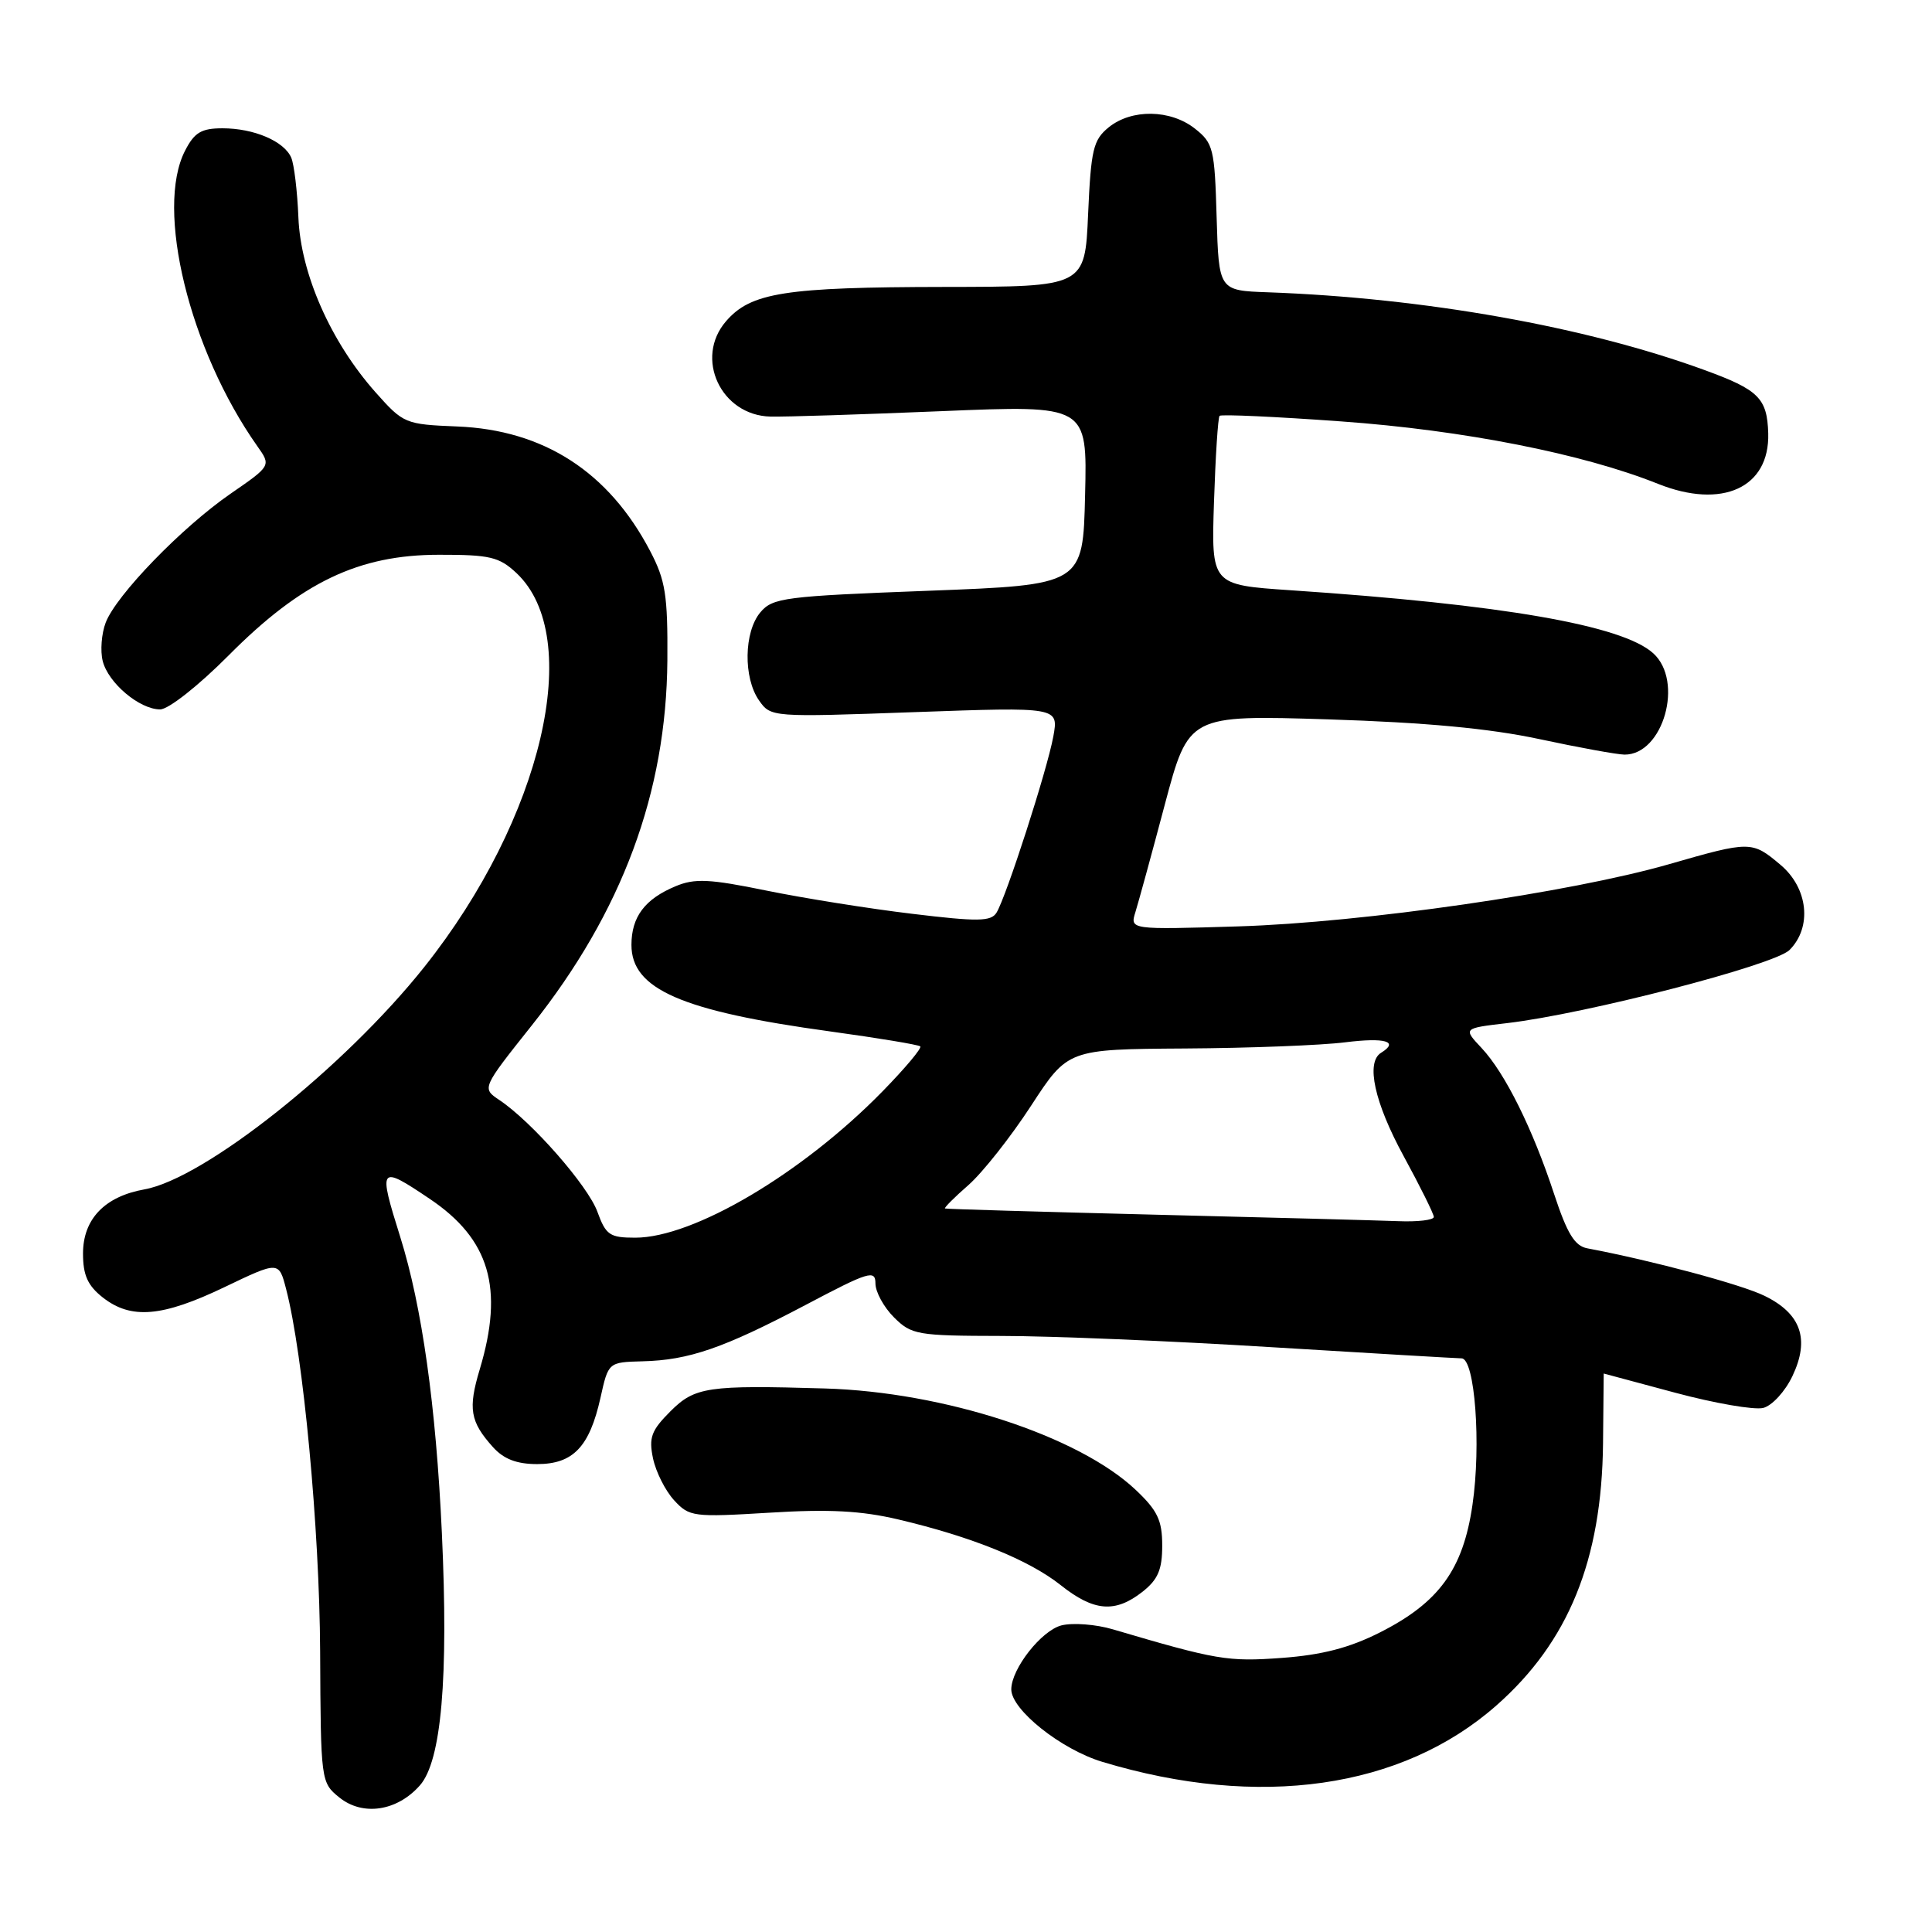 <?xml version="1.0" encoding="UTF-8" standalone="no"?>
<!DOCTYPE svg PUBLIC "-//W3C//DTD SVG 1.1//EN" "http://www.w3.org/Graphics/SVG/1.1/DTD/svg11.dtd" >
<svg xmlns="http://www.w3.org/2000/svg" xmlns:xlink="http://www.w3.org/1999/xlink" version="1.1" viewBox="0 0 256 256">
 <g >
 <path fill="currentColor"
d=" M 55.64 236.57 C 58.49 233.34 59.44 222.38 58.55 203.13 C 57.77 186.27 55.91 173.09 53.04 163.92 C 50.09 154.52 50.23 154.34 56.92 158.84 C 64.89 164.19 66.80 170.69 63.57 181.44 C 62.00 186.66 62.29 188.38 65.32 191.75 C 66.75 193.34 68.47 194.00 71.18 194.00 C 75.94 194.00 78.11 191.72 79.56 185.24 C 80.61 180.50 80.61 180.50 85.13 180.38 C 91.29 180.23 95.88 178.64 106.75 172.91 C 115.11 168.49 116.00 168.22 116.00 170.06 C 116.00 171.18 117.10 173.20 118.45 174.55 C 120.78 176.87 121.52 177.00 132.70 177.02 C 139.19 177.02 155.30 177.69 168.50 178.51 C 181.70 179.32 193.03 179.98 193.67 179.99 C 195.43 180.01 196.28 191.44 195.11 199.40 C 193.87 207.96 190.67 212.36 182.82 216.32 C 178.80 218.35 175.17 219.29 169.87 219.68 C 162.68 220.21 161.23 219.96 147.44 215.89 C 145.21 215.23 142.15 215.00 140.66 215.37 C 138.00 216.04 134.01 221.12 134.00 223.85 C 134.00 226.55 140.59 231.80 146.05 233.45 C 166.83 239.73 185.73 237.03 198.26 226.00 C 207.83 217.58 212.25 206.73 212.41 191.25 C 212.46 186.16 212.50 182.00 212.50 182.00 C 212.50 182.00 216.77 183.15 222.00 184.55 C 227.22 185.95 232.45 186.85 233.63 186.56 C 234.81 186.26 236.54 184.38 237.51 182.33 C 239.83 177.45 238.65 174.07 233.82 171.71 C 230.76 170.20 218.91 167.03 210.33 165.41 C 208.66 165.10 207.66 163.47 205.94 158.25 C 203.08 149.54 199.42 142.18 196.32 138.87 C 193.86 136.25 193.86 136.25 199.68 135.57 C 210.10 134.36 235.12 127.88 237.12 125.88 C 240.14 122.86 239.59 117.67 235.92 114.59 C 232.15 111.41 231.93 111.41 221.16 114.51 C 208.09 118.27 180.59 122.24 164.11 122.75 C 149.72 123.19 149.72 123.19 150.45 120.85 C 150.85 119.56 152.61 113.15 154.34 106.62 C 157.50 94.74 157.50 94.74 176.00 95.32 C 188.89 95.73 197.38 96.52 204.00 97.94 C 209.22 99.06 214.29 99.98 215.25 99.99 C 220.38 100.03 223.16 90.26 219.06 86.56 C 214.97 82.85 199.11 80.10 171.00 78.21 C 160.50 77.50 160.50 77.50 160.86 66.50 C 161.06 60.45 161.39 55.32 161.60 55.10 C 161.80 54.88 169.06 55.21 177.73 55.84 C 193.91 57.00 209.76 60.13 219.69 64.11 C 228.20 67.51 234.50 64.63 234.30 57.42 C 234.16 52.76 233.04 51.65 225.85 49.03 C 210.08 43.27 188.74 39.48 168.00 38.73 C 161.50 38.50 161.50 38.50 161.21 28.79 C 160.95 19.70 160.77 18.96 158.33 17.04 C 155.09 14.49 149.95 14.41 146.91 16.87 C 144.86 18.54 144.56 19.79 144.18 28.37 C 143.76 38.00 143.76 38.00 125.13 38.02 C 104.02 38.05 99.48 38.76 96.20 42.57 C 91.98 47.45 95.52 55.04 102.09 55.20 C 103.96 55.25 114.18 54.92 124.78 54.48 C 144.07 53.68 144.07 53.68 143.78 65.59 C 143.50 77.50 143.50 77.50 123.00 78.28 C 103.96 79.00 102.38 79.20 100.75 81.14 C 98.57 83.73 98.48 89.81 100.57 92.80 C 102.14 95.04 102.22 95.04 121.21 94.36 C 140.28 93.68 140.28 93.68 139.57 97.59 C 138.75 102.05 133.33 118.84 132.04 120.94 C 131.31 122.11 129.57 122.14 120.84 121.08 C 115.15 120.40 106.46 119.01 101.52 118.00 C 94.01 116.46 92.05 116.37 89.52 117.43 C 85.44 119.13 83.67 121.49 83.67 125.21 C 83.67 131.08 90.31 133.97 110.00 136.67 C 116.33 137.54 121.70 138.43 121.94 138.65 C 122.18 138.87 119.93 141.55 116.94 144.61 C 106.31 155.48 91.91 164.00 84.17 164.00 C 80.79 164.00 80.28 163.65 79.16 160.57 C 77.91 157.12 70.48 148.64 66.17 145.76 C 63.84 144.20 63.84 144.20 70.48 135.85 C 82.45 120.79 88.30 105.01 88.43 87.50 C 88.49 78.85 88.18 76.89 86.14 73.00 C 80.65 62.52 72.04 56.97 60.59 56.51 C 53.67 56.23 53.45 56.13 49.76 51.98 C 43.82 45.29 39.84 36.26 39.54 28.82 C 39.40 25.34 38.97 21.77 38.59 20.89 C 37.65 18.71 33.65 17.00 29.48 17.00 C 26.69 17.00 25.76 17.55 24.53 19.95 C 20.53 27.67 25.10 46.37 34.09 59.11 C 35.93 61.71 35.93 61.71 30.55 65.42 C 24.11 69.86 15.38 78.87 14.00 82.51 C 13.45 83.96 13.27 86.24 13.61 87.59 C 14.34 90.50 18.49 94.00 21.22 94.00 C 22.32 94.00 26.30 90.86 30.28 86.86 C 39.93 77.14 47.52 73.51 58.17 73.51 C 64.92 73.50 66.14 73.79 68.43 75.93 C 77.49 84.44 71.88 108.44 56.23 128.12 C 45.63 141.45 27.09 156.18 19.13 157.60 C 13.87 158.54 11.00 161.54 11.00 166.10 C 11.00 168.97 11.62 170.35 13.63 171.93 C 17.37 174.86 21.49 174.51 29.75 170.55 C 36.95 167.10 36.95 167.10 37.91 170.80 C 40.18 179.50 42.34 202.53 42.42 218.84 C 42.50 236.01 42.52 236.20 44.96 238.17 C 48.06 240.68 52.62 240.00 55.64 236.57 Z  M 151.37 210.93 C 153.44 209.30 154.00 207.99 154.00 204.80 C 154.00 201.44 153.38 200.15 150.47 197.40 C 142.89 190.26 125.10 184.45 109.32 183.98 C 93.79 183.52 92.07 183.77 88.84 187.00 C 86.29 189.55 85.95 190.49 86.53 193.25 C 86.91 195.04 88.16 197.53 89.32 198.79 C 91.34 200.99 91.85 201.05 101.96 200.44 C 109.84 199.95 114.15 200.18 119.05 201.34 C 128.73 203.62 136.35 206.70 140.55 210.04 C 144.94 213.53 147.76 213.76 151.37 210.93 Z  M 153.00 160.95 C 137.88 160.57 125.37 160.21 125.22 160.13 C 125.06 160.06 126.46 158.65 128.34 157.01 C 130.21 155.36 133.94 150.64 136.62 146.52 C 141.50 139.03 141.50 139.03 157.00 138.93 C 165.53 138.88 175.09 138.51 178.25 138.11 C 183.56 137.45 185.43 138.00 183.00 139.50 C 180.95 140.76 182.12 146.09 185.99 153.19 C 188.18 157.21 189.98 160.84 189.99 161.25 C 189.99 161.66 187.86 161.92 185.25 161.81 C 182.64 161.71 168.12 161.32 153.00 160.95 Z "/>
</g>
</svg>